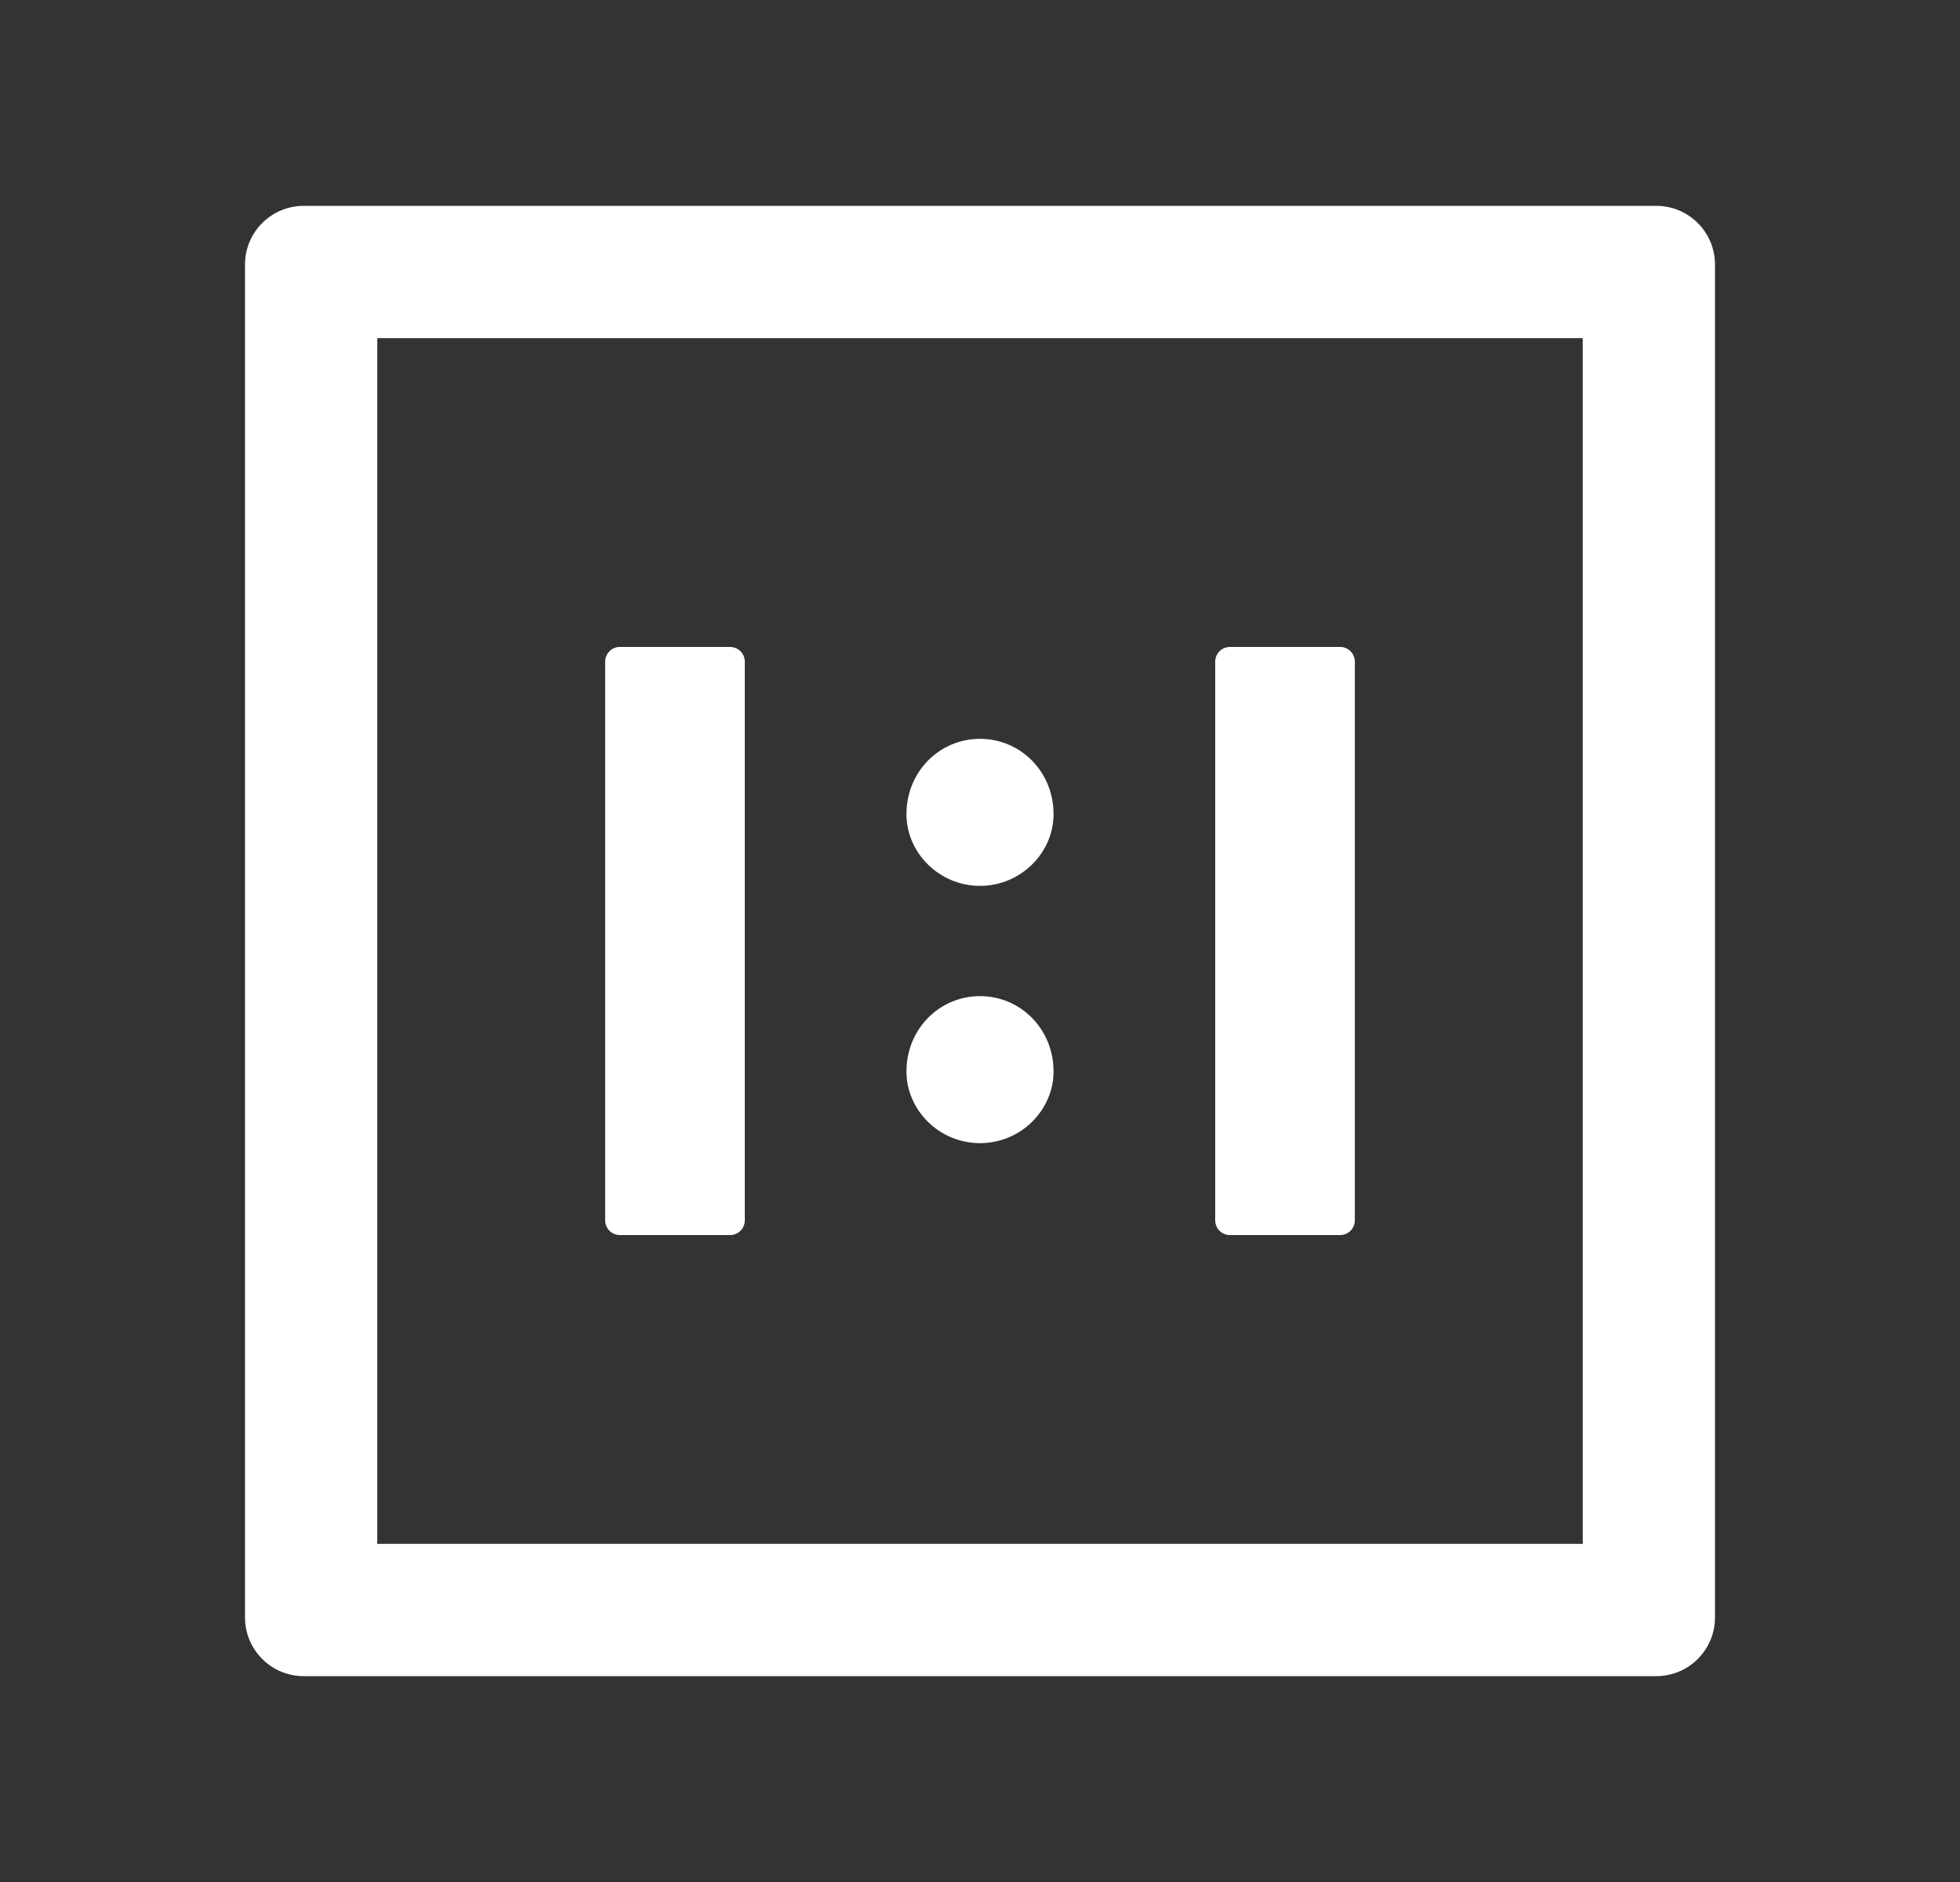<svg width="25" height="24" viewBox="0 0 25 24" fill="none" xmlns="http://www.w3.org/2000/svg">
<rect x="0" y="0" width="25" height="24" fill="#333333" stroke="none"/>
<g id="1_1 1">
<path id="Vector" d="M7.906 15.75H9.312C9.416 15.75 9.5 15.666 9.5 15.562V8.438C9.5 8.334 9.416 8.25 9.312 8.25H7.906C7.803 8.25 7.719 8.334 7.719 8.438V15.562C7.719 15.666 7.803 15.75 7.906 15.75ZM12.5 14.578C13.018 14.578 13.438 14.159 13.438 13.664C13.438 13.123 13.018 12.703 12.5 12.703C11.982 12.703 11.562 13.123 11.562 13.664C11.562 14.159 11.982 14.578 12.5 14.578ZM12.5 11.297C13.018 11.297 13.438 10.877 13.438 10.383C13.438 9.841 13.018 9.422 12.5 9.422C11.982 9.422 11.562 9.841 11.562 10.383C11.562 10.877 11.982 11.297 12.5 11.297Z" fill="white"/>
<path id="Vector_2" d="M21.125 2.625H3.875C3.46 2.625 3.125 2.96 3.125 3.375V20.625C3.125 21.04 3.46 21.375 3.875 21.375H21.125C21.54 21.375 21.875 21.04 21.875 20.625V3.375C21.875 2.96 21.54 2.625 21.125 2.625ZM20.188 19.688H4.812V4.312H20.188V19.688Z" fill="white"/>
<path id="Vector_3" d="M15.688 15.75H17.094C17.197 15.75 17.281 15.666 17.281 15.562V8.438C17.281 8.334 17.197 8.25 17.094 8.25H15.688C15.584 8.25 15.5 8.334 15.5 8.438V15.562C15.5 15.666 15.584 15.75 15.688 15.75Z" fill="white"/>
</g>
</svg>
